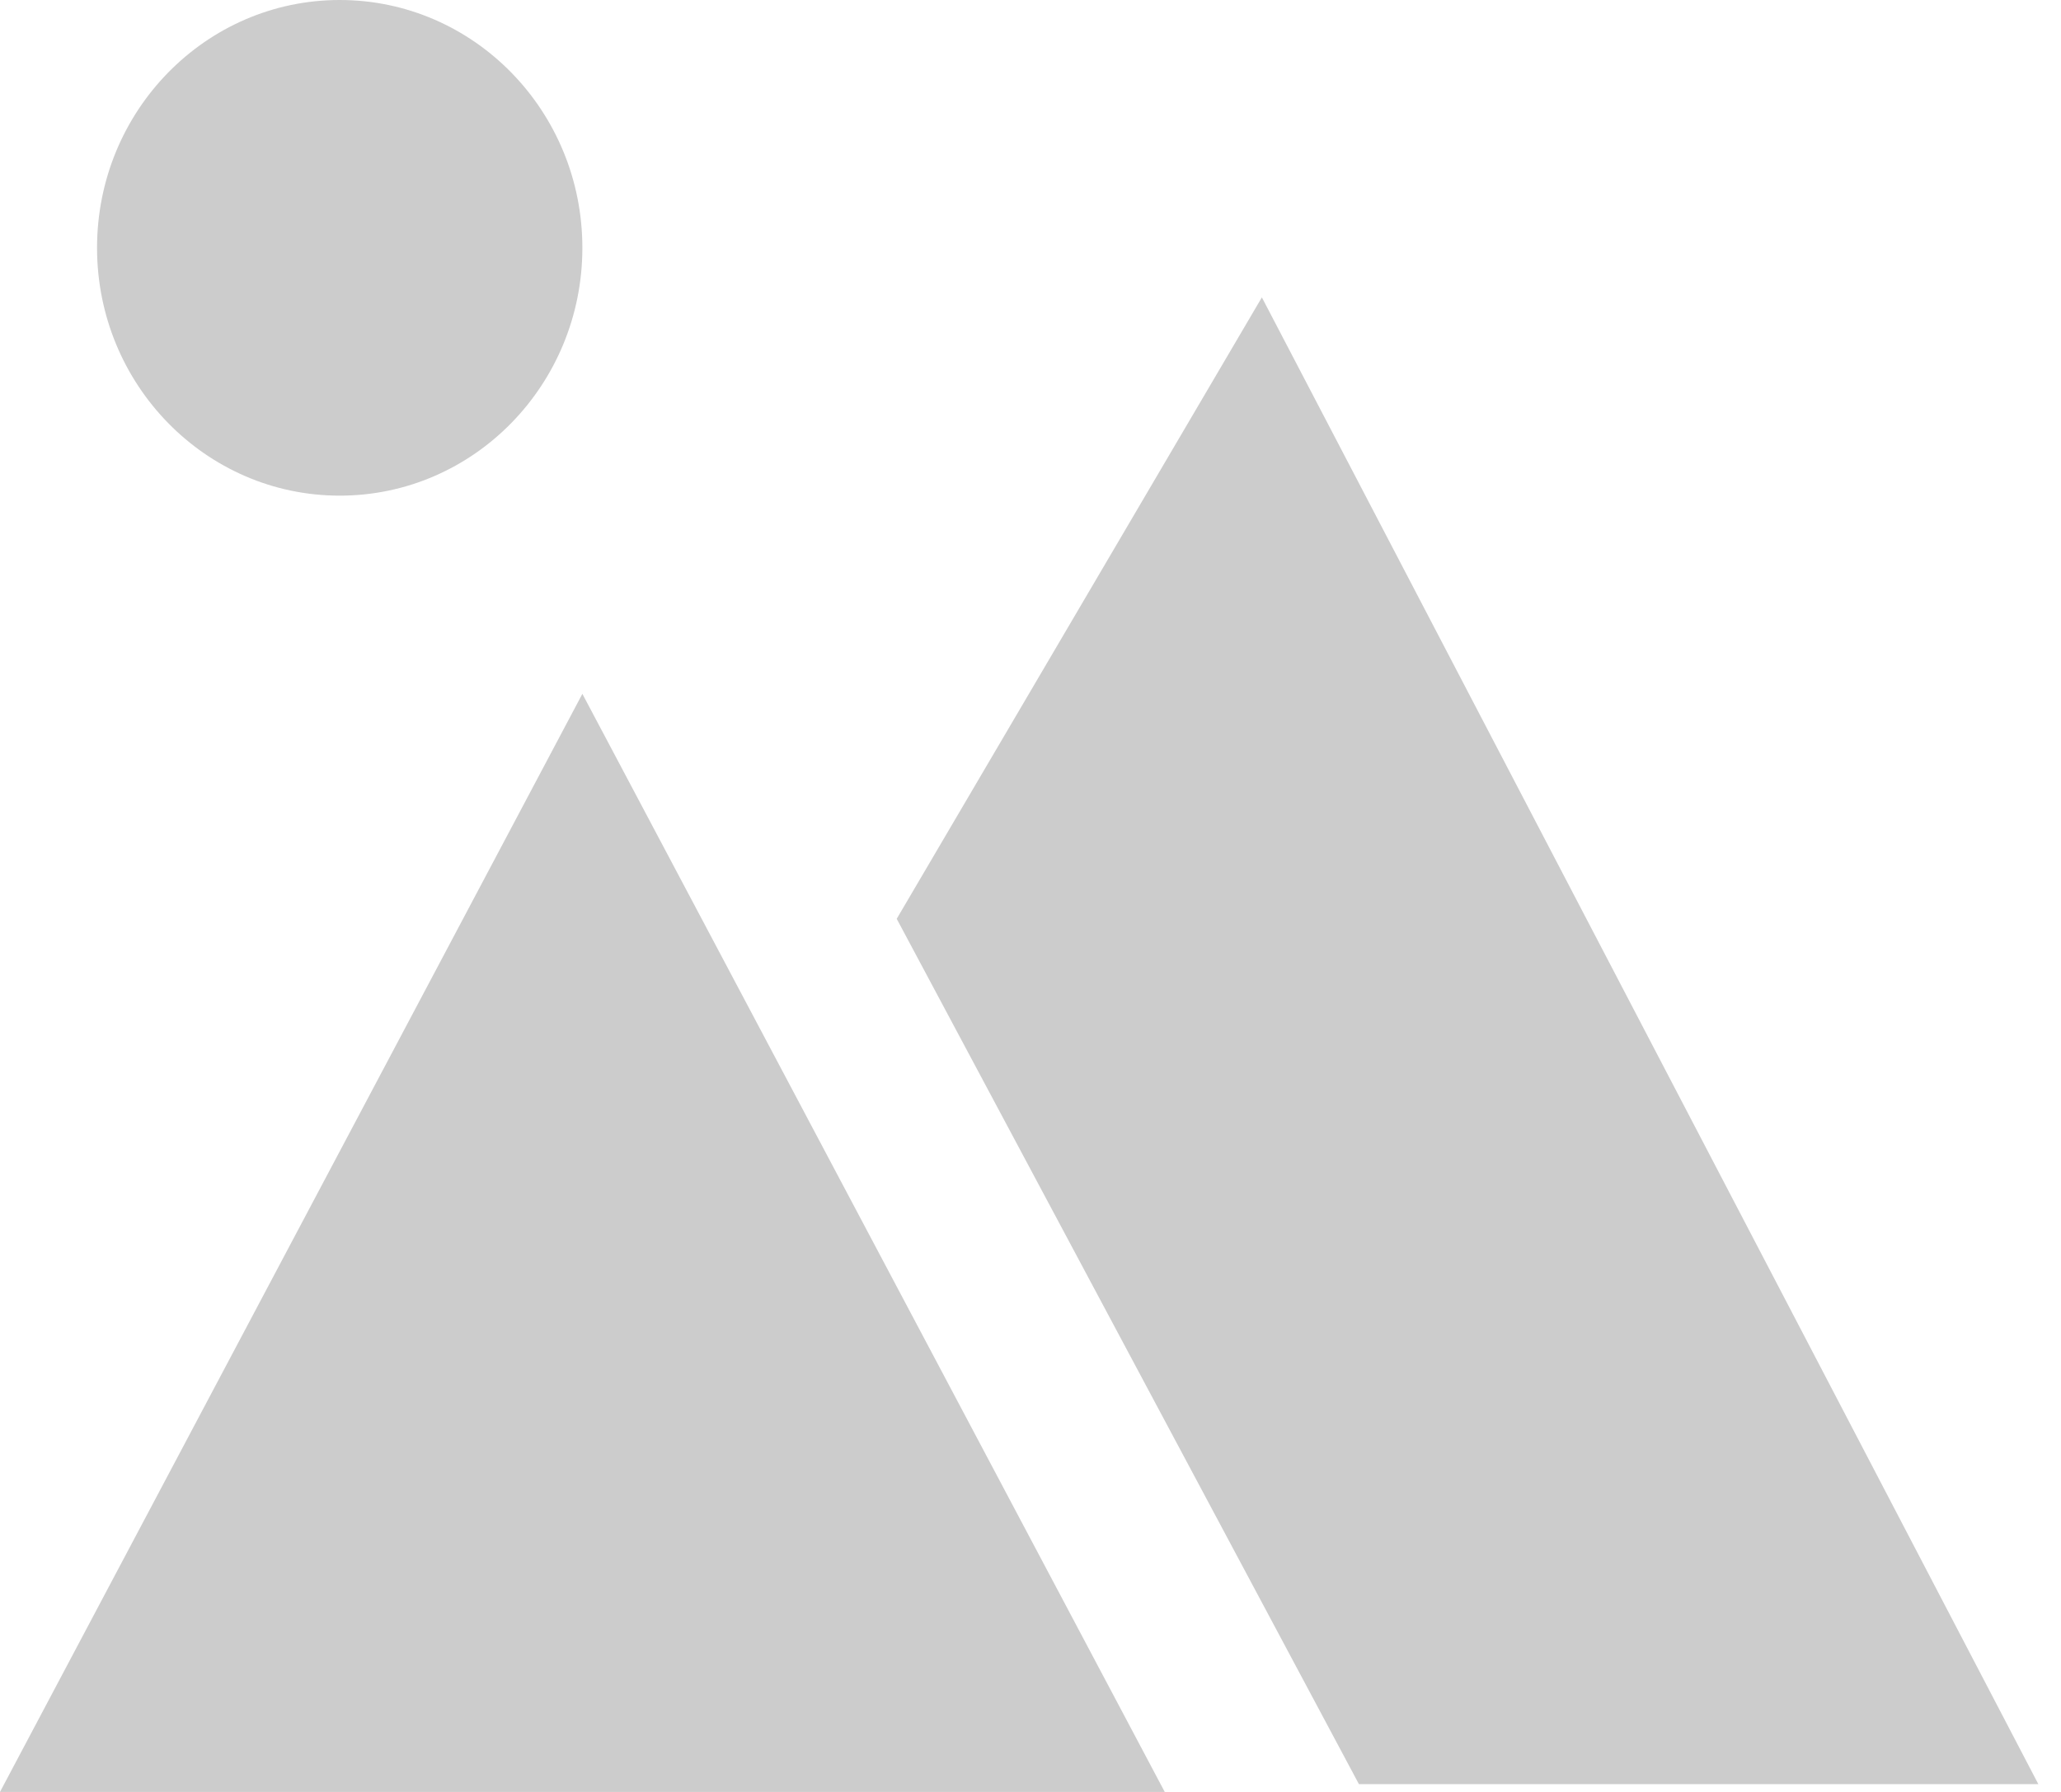 ﻿<?xml version="1.0" encoding="utf-8"?>
<svg version="1.1" xmlns:xlink="http://www.w3.org/1999/xlink" width="23px" height="20px" xmlns="http://www.w3.org/2000/svg">
  <g transform="matrix(1 0 0 1 -49 -34 )">
    <path d="M 22.747 19.913  L 15.165 19.913  L 10.007 10.255  L 14.082 3.319  L 22.747 19.913  Z M 0 20  L 6.499 7.744  L 12.998 20  L 0 20  Z M 3.791 5.532  C 2.296 5.532  1.083 4.293  1.083 2.766  C 1.083 1.238  2.296 0  3.791 0  C 5.287 0  6.499 1.238  6.499 2.766  C 6.499 4.293  5.287 5.532  3.791 5.532  Z " fill-rule="nonzero" fill="#cccccc" stroke="none" transform="matrix(1 0 0 1 49 34 )" />
  </g>
</svg>
